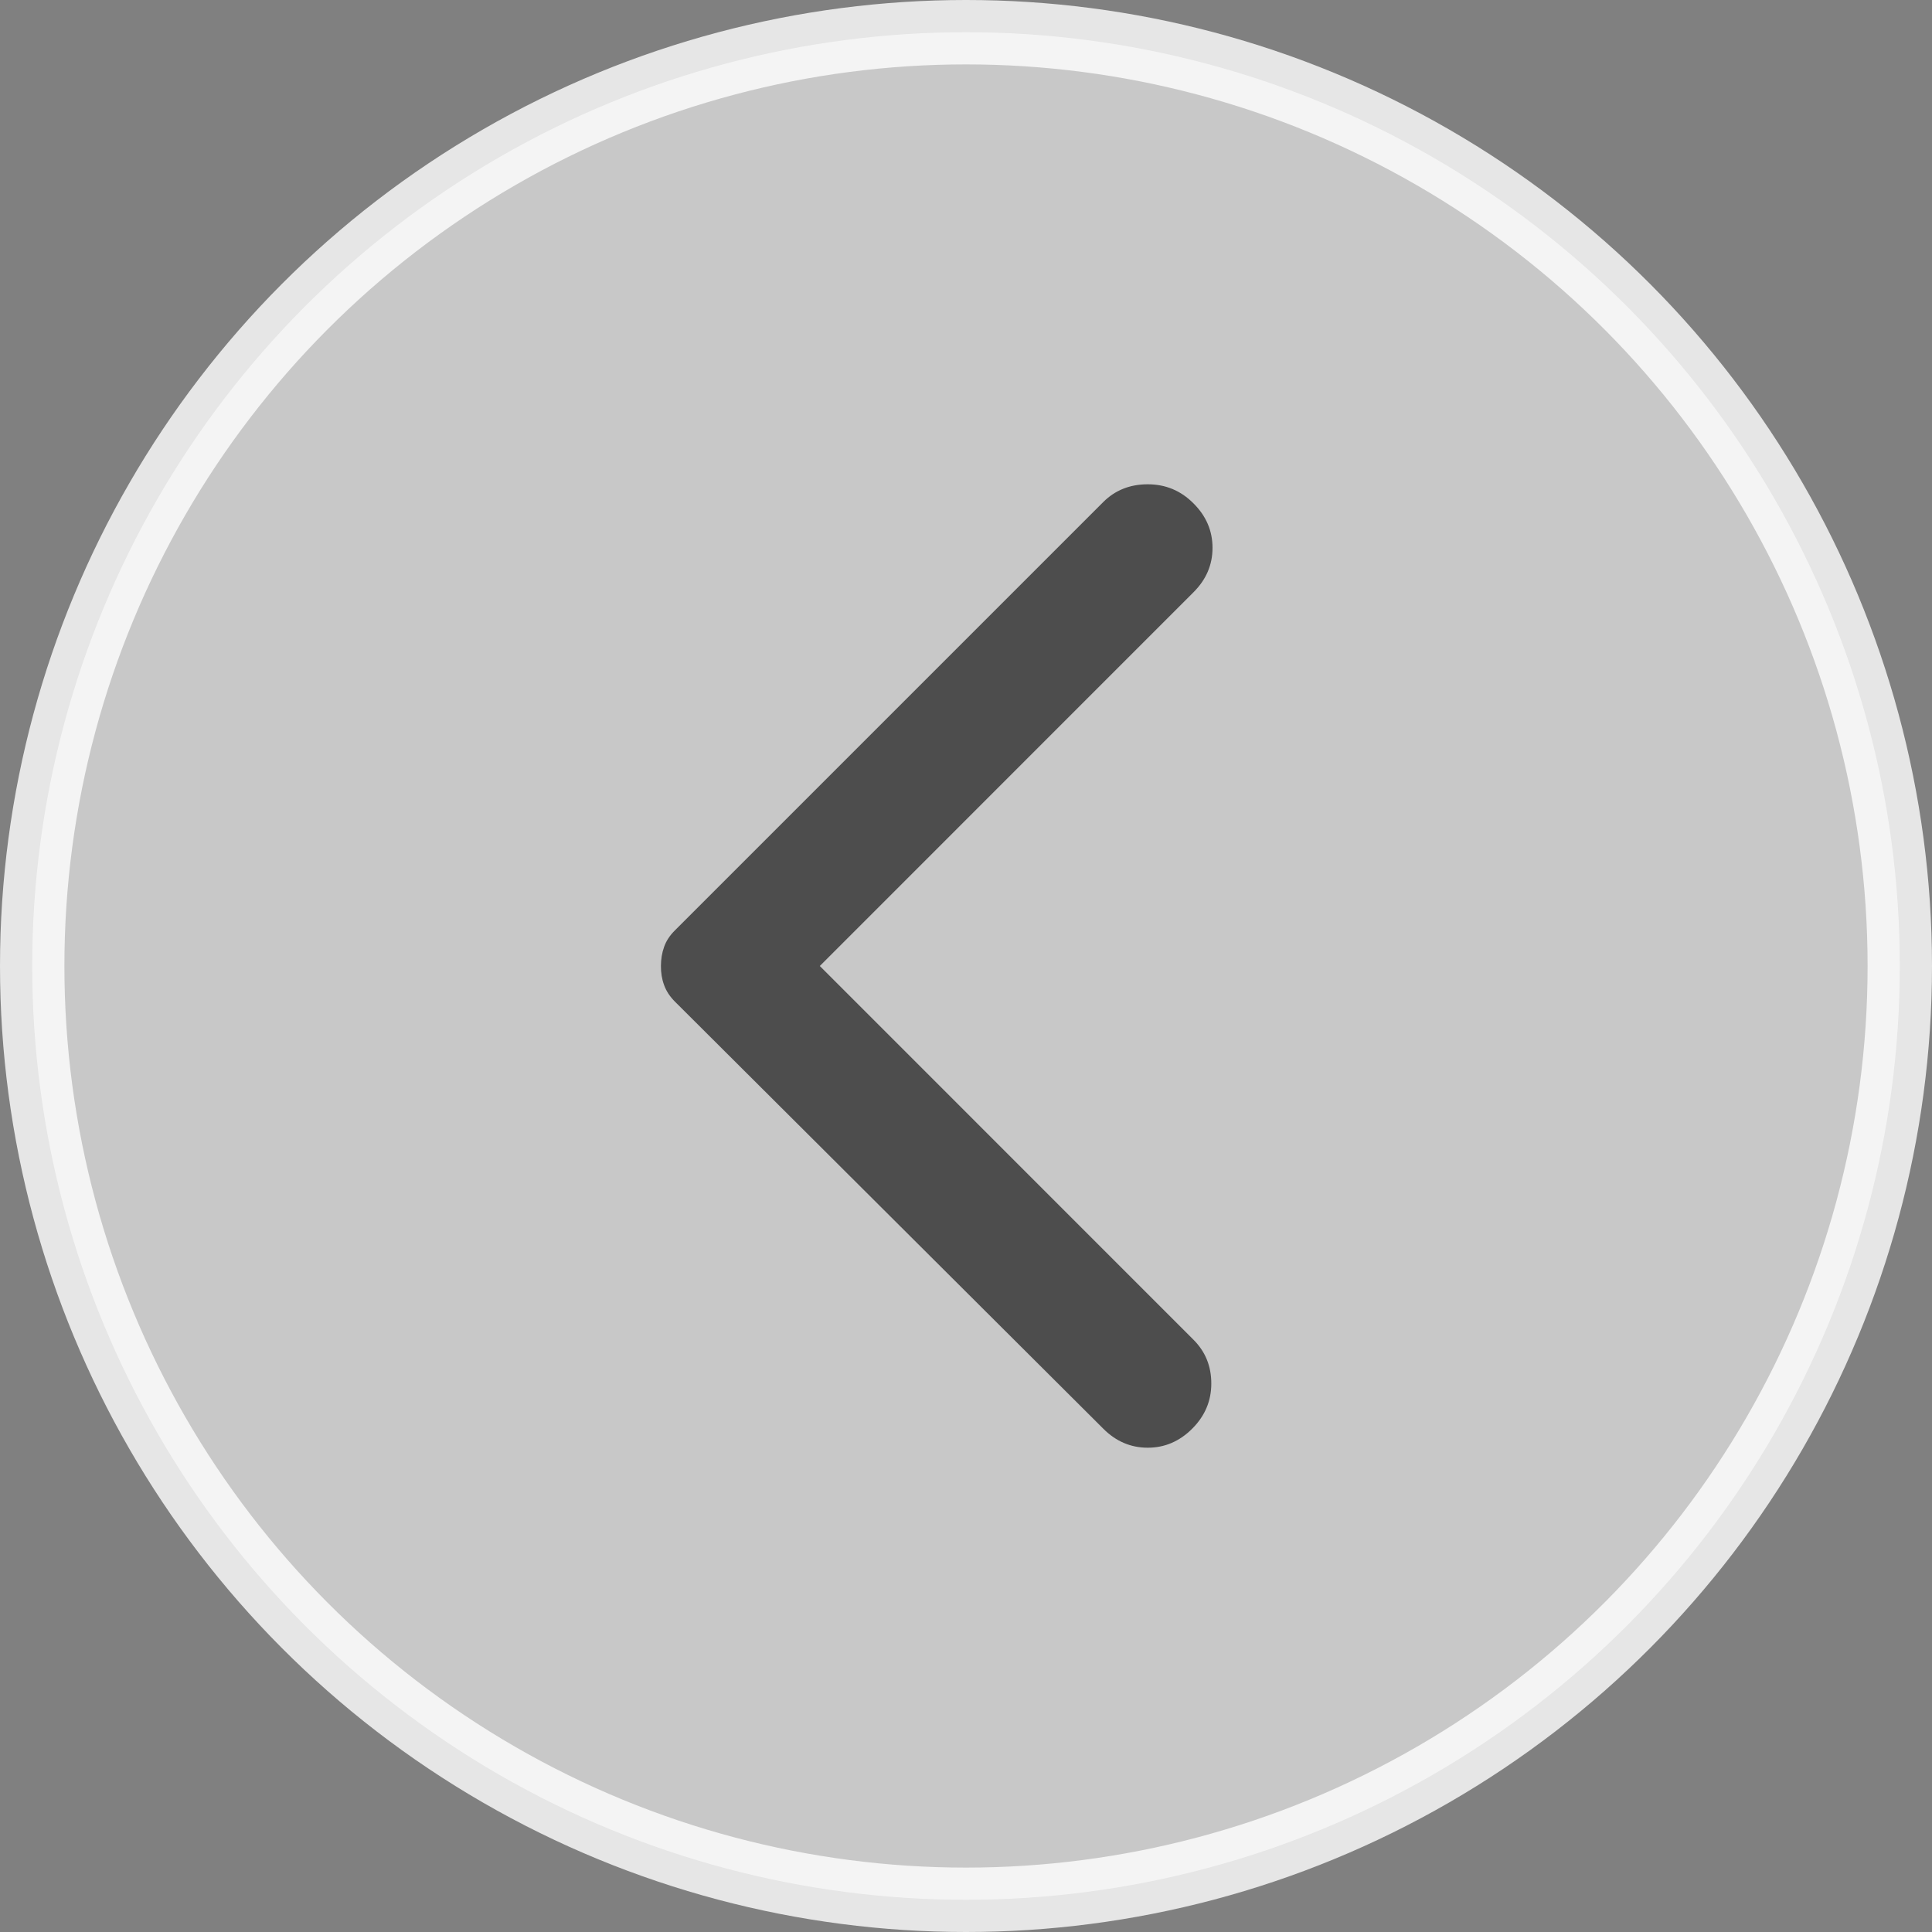<svg width="30" height="30" viewBox="0 0 30 30" fill="none" xmlns="http://www.w3.org/2000/svg">
<rect x="0" y="0" width="30" height="30" fill="#808080" stroke="none"/>
<circle opacity="0.8" cx="15" cy="15" r="14.5" fill="#D9D9D9" stroke="white"/>
<path d="M17.131 22.184L10.48 15.553C10.401 15.474 10.345 15.388 10.312 15.296C10.278 15.204 10.262 15.105 10.263 15C10.263 14.895 10.279 14.796 10.312 14.704C10.344 14.612 10.4 14.526 10.48 14.447L17.131 7.796C17.315 7.612 17.546 7.52 17.822 7.52C18.098 7.52 18.335 7.618 18.532 7.816C18.73 8.013 18.828 8.243 18.828 8.507C18.828 8.77 18.73 9 18.532 9.197L12.73 15L18.532 20.803C18.717 20.987 18.809 21.214 18.809 21.484C18.809 21.754 18.71 21.987 18.513 22.184C18.315 22.382 18.085 22.48 17.822 22.48C17.559 22.48 17.328 22.382 17.131 22.184Z" fill="#4D4D4D"/>
</svg>
